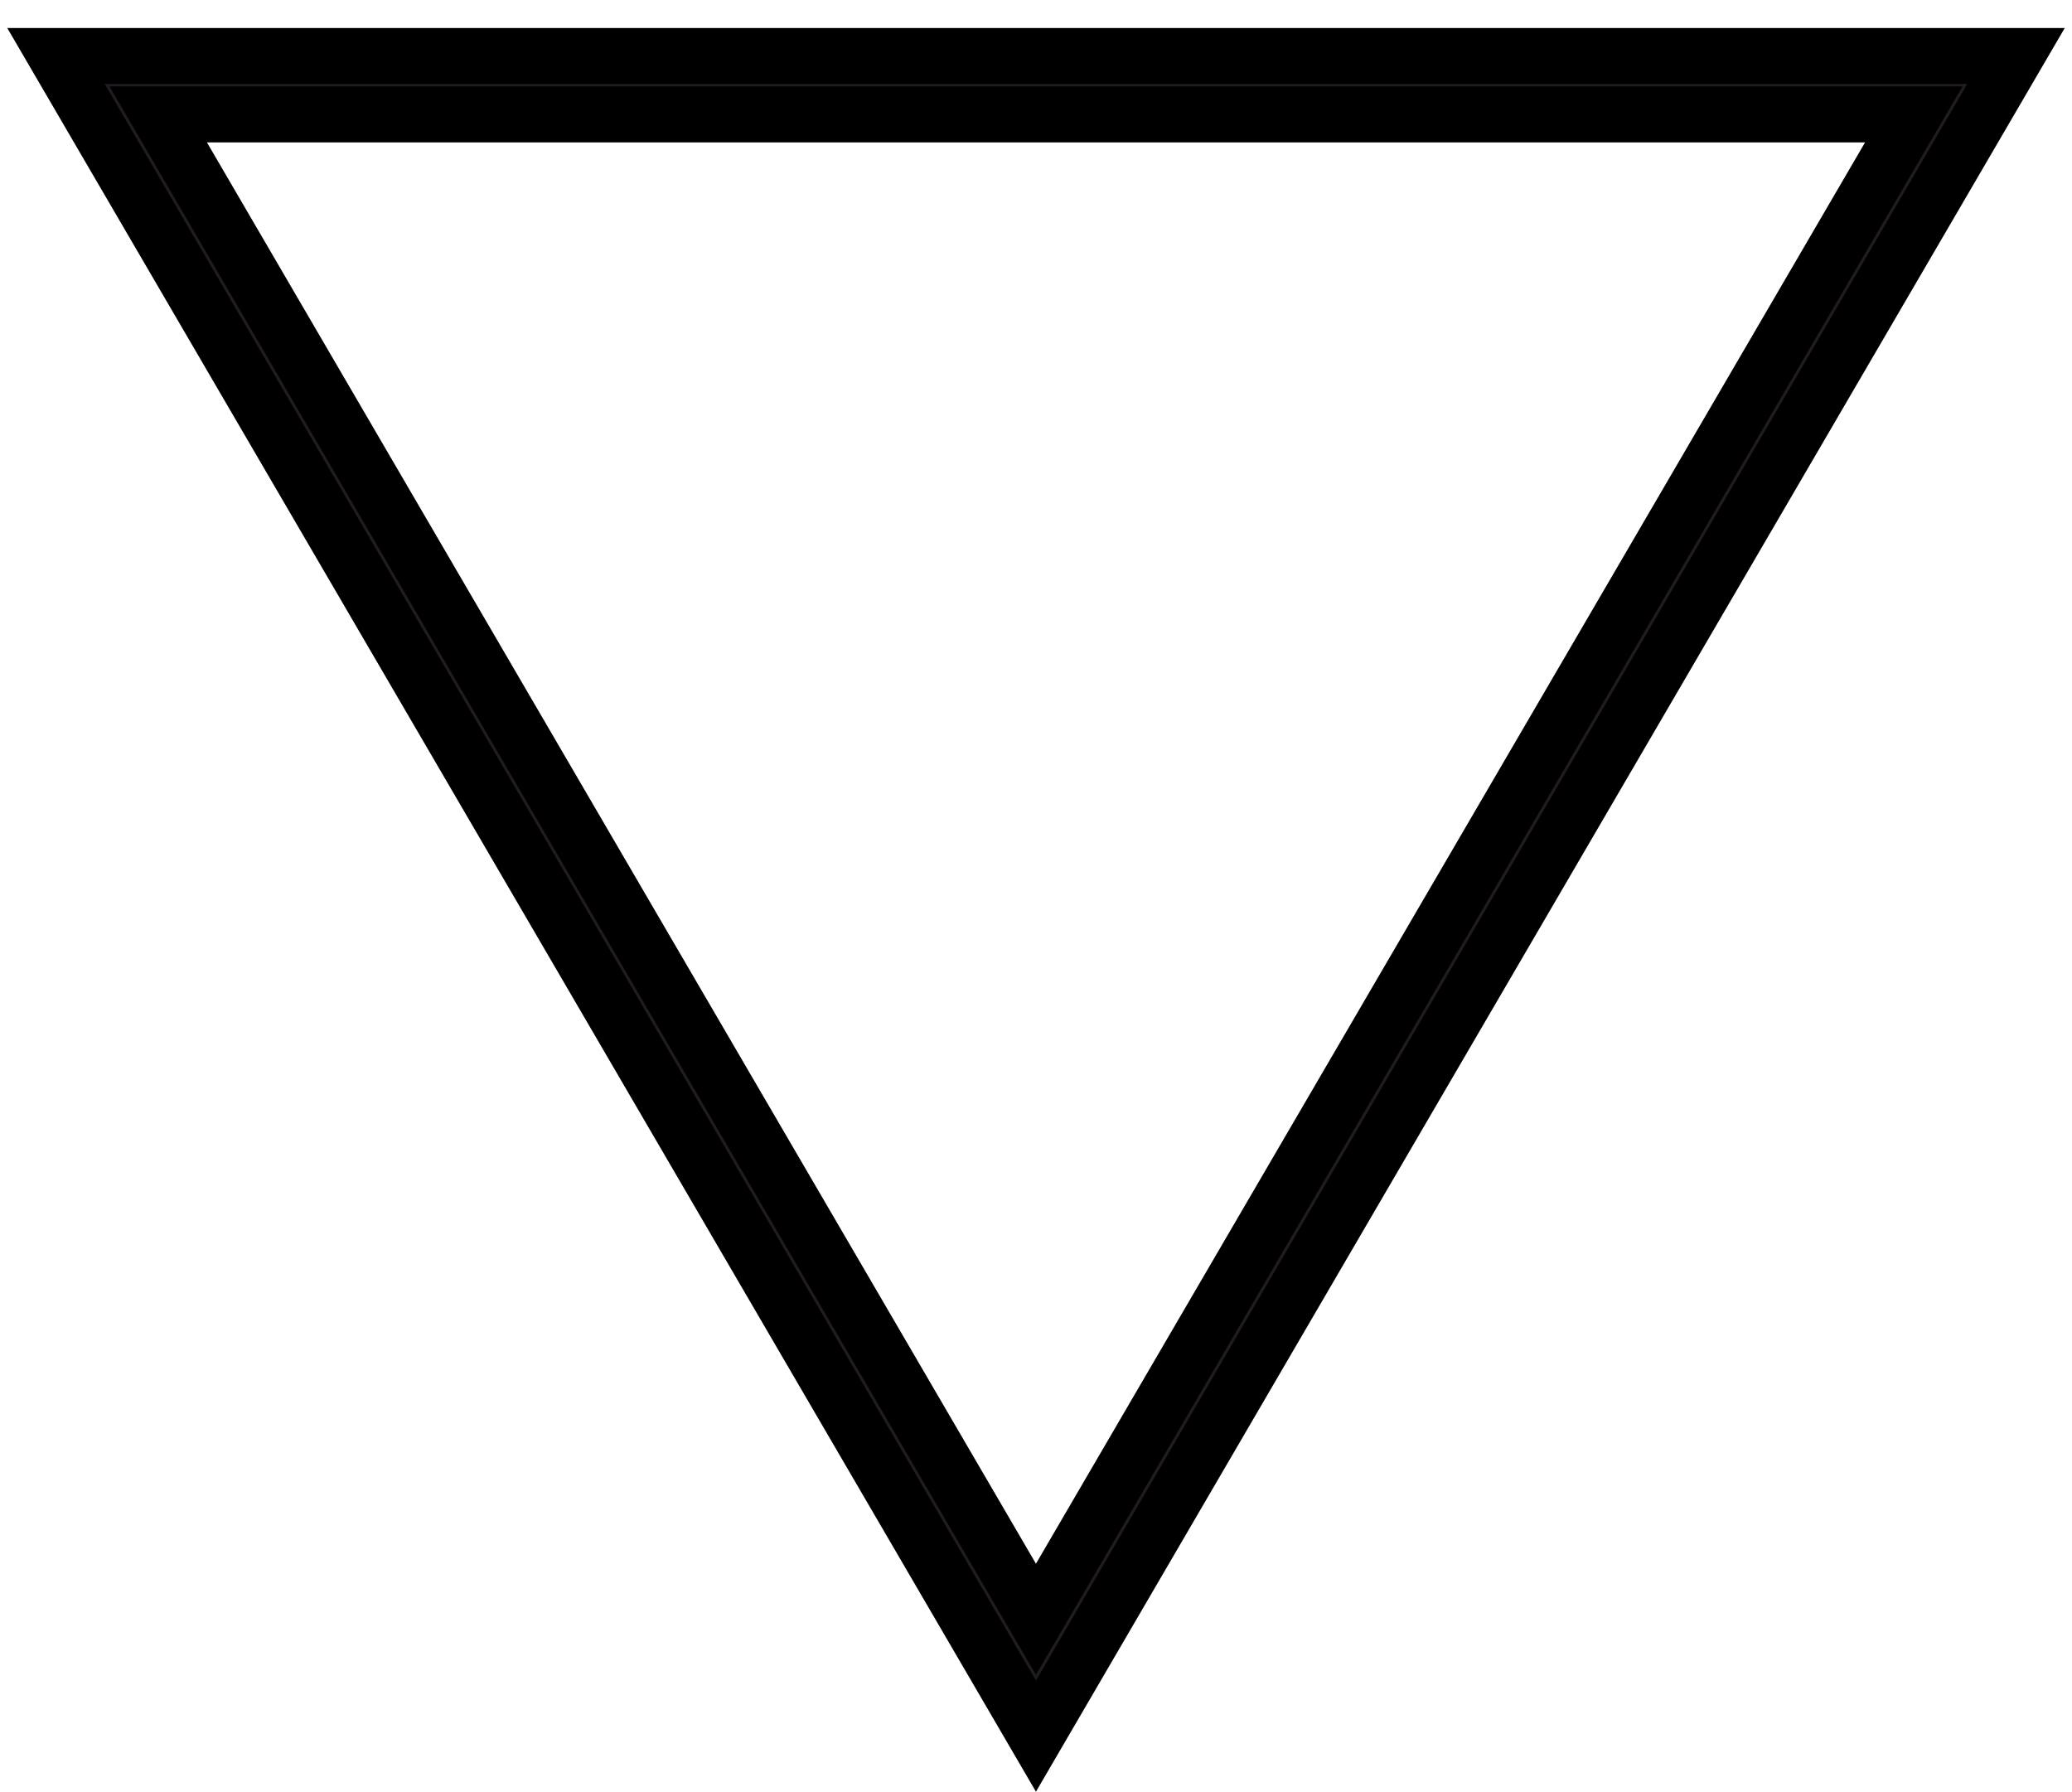 <svg width="37" height="32" viewBox="0 0 37 32" fill="none" xmlns="http://www.w3.org/2000/svg">
<path d="M34.175 2.043L26.337 15.479L18.499 28.914L10.662 15.479L2.825 2.043H34.175ZM36 1H1L9.75 16L18.499 31L27.249 16L36 1Z" fill="#231B22" stroke="black"/>
</svg>
